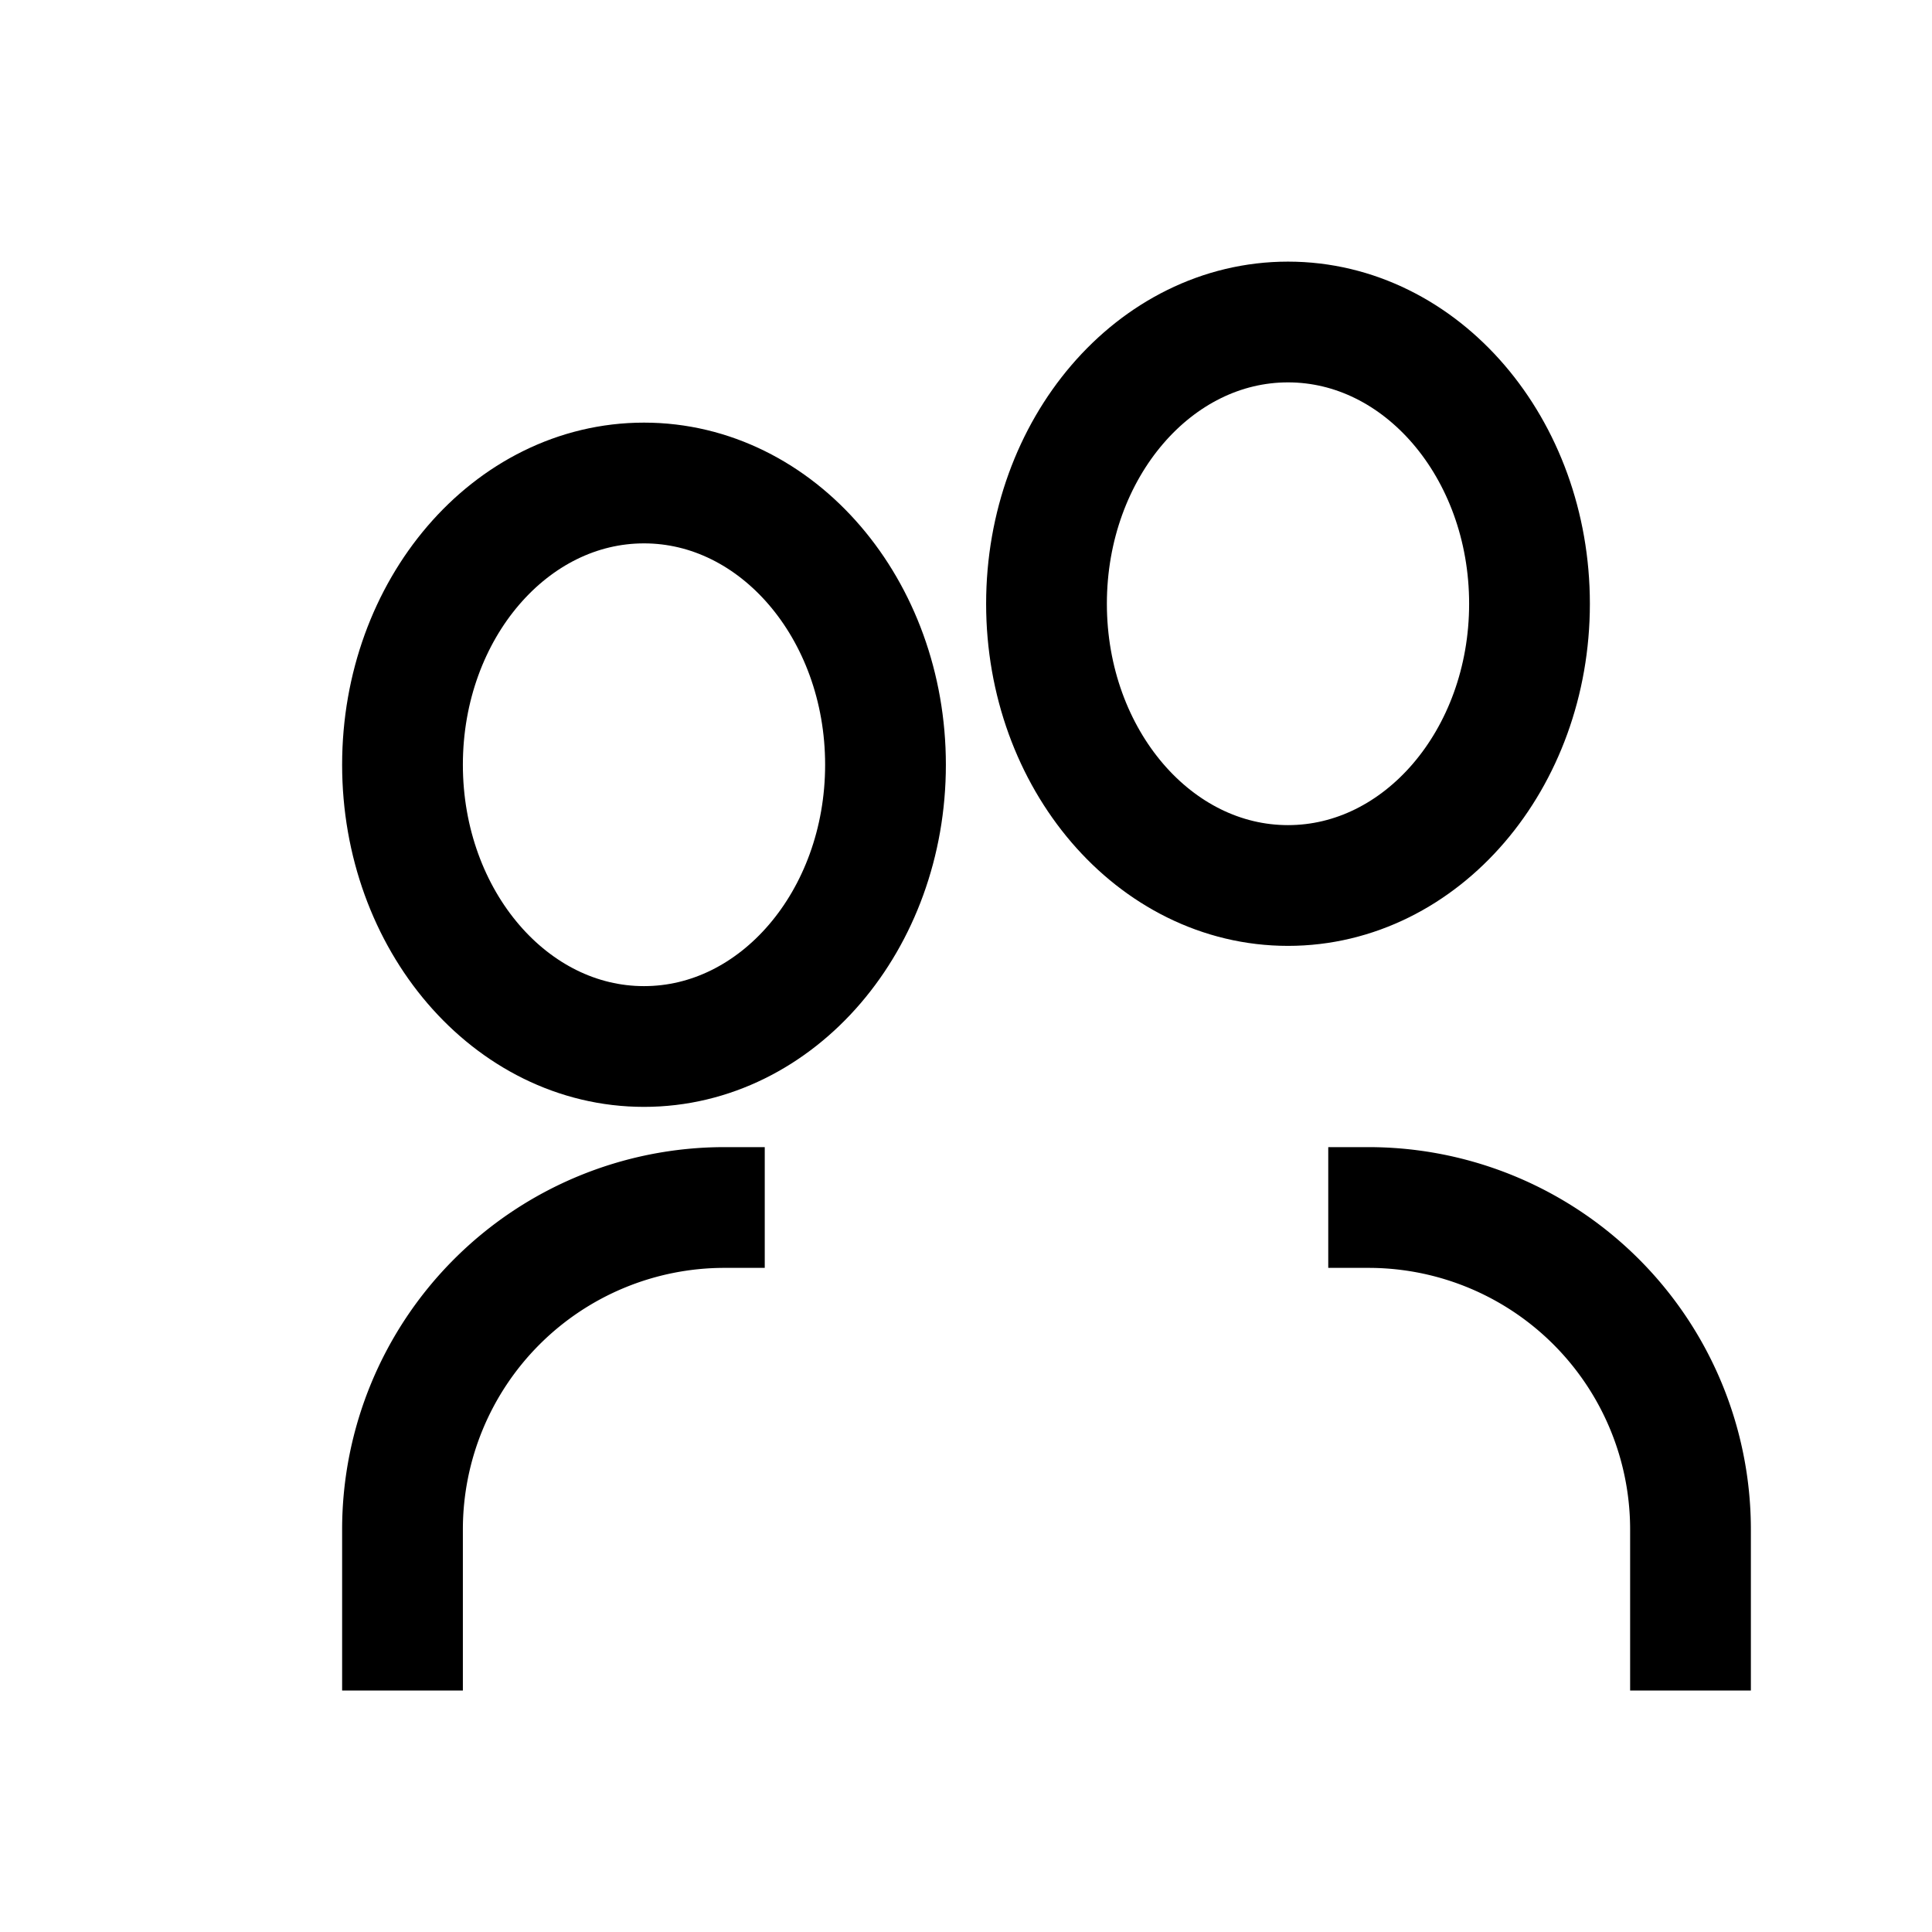 <svg xmlns='http://www.w3.org/2000/svg' width='24' height='24' viewBox='0 0 24 24' fill='none' stroke='currentColor' stroke-width='1.5'>
  <path d='M16 11c1.657 0 3-1.567 3-3.5S17.657 4 16 4s-3 1.567-3 3.5S14.343 11 16 11zM8 13c1.657 0 3-1.567 3-3.5S9.657 6 8 6 5 7.567 5 9.5 6.343 13 8 13z'/>
  <path d='M5 21v-2a4 4 0 0 1 4-4h.5M21 21v-2a4 4 0 0 0-4-4h-.5'/>
</svg>